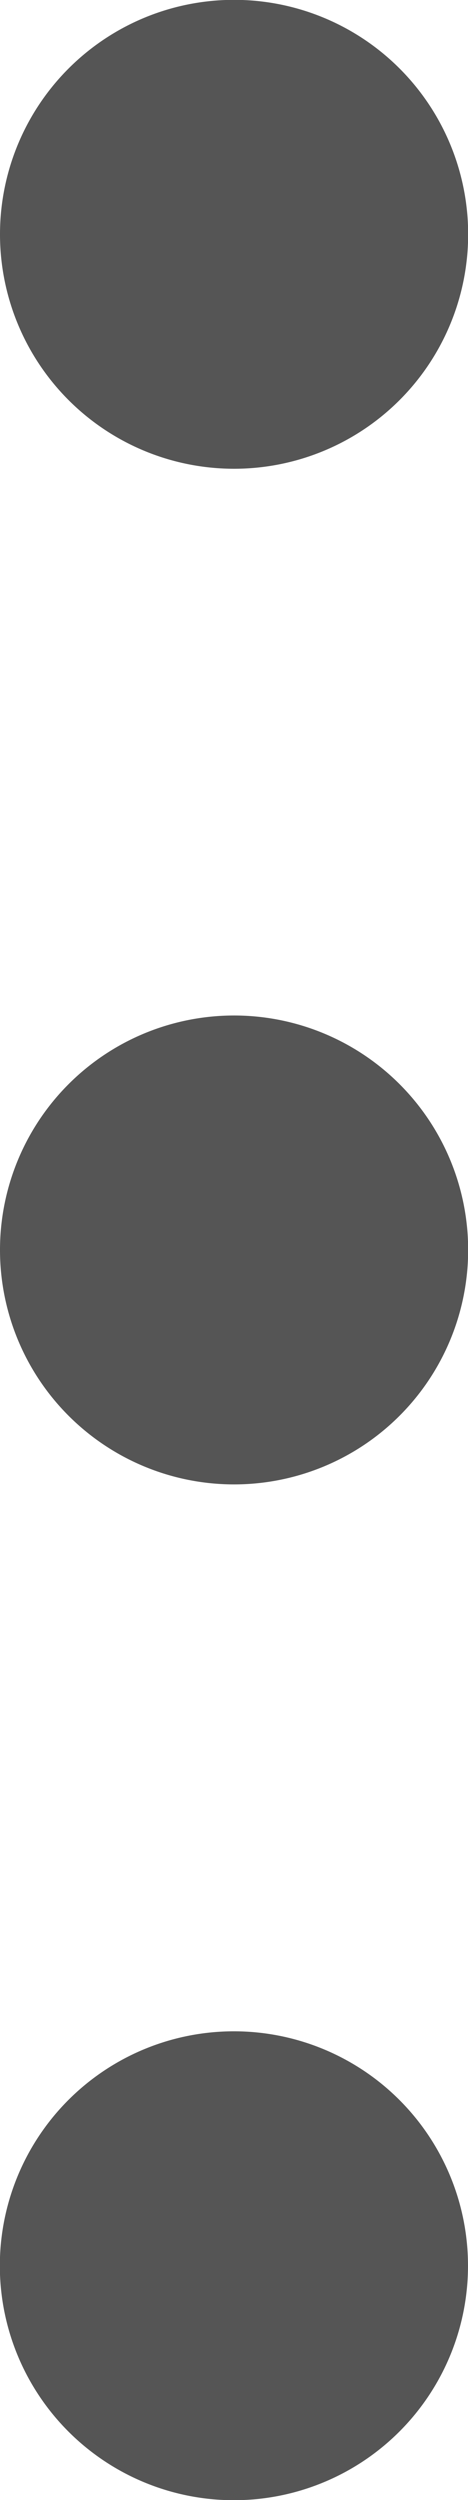 <svg xmlns="http://www.w3.org/2000/svg" width="3" height="16">
    <path fill-rule="evenodd" fill="#555" d="M1.5 9.5a1.5 1.5 0 1 1 .001-3.001A1.5 1.5 0 0 1 1.5 9.5zm0-6.5a1.5 1.5 0 1 1 .001-3.001A1.5 1.5 0 0 1 1.5 3zm0 10a1.5 1.5 0 1 1-.001 3.001A1.5 1.5 0 0 1 1.5 13z"/>
</svg>
